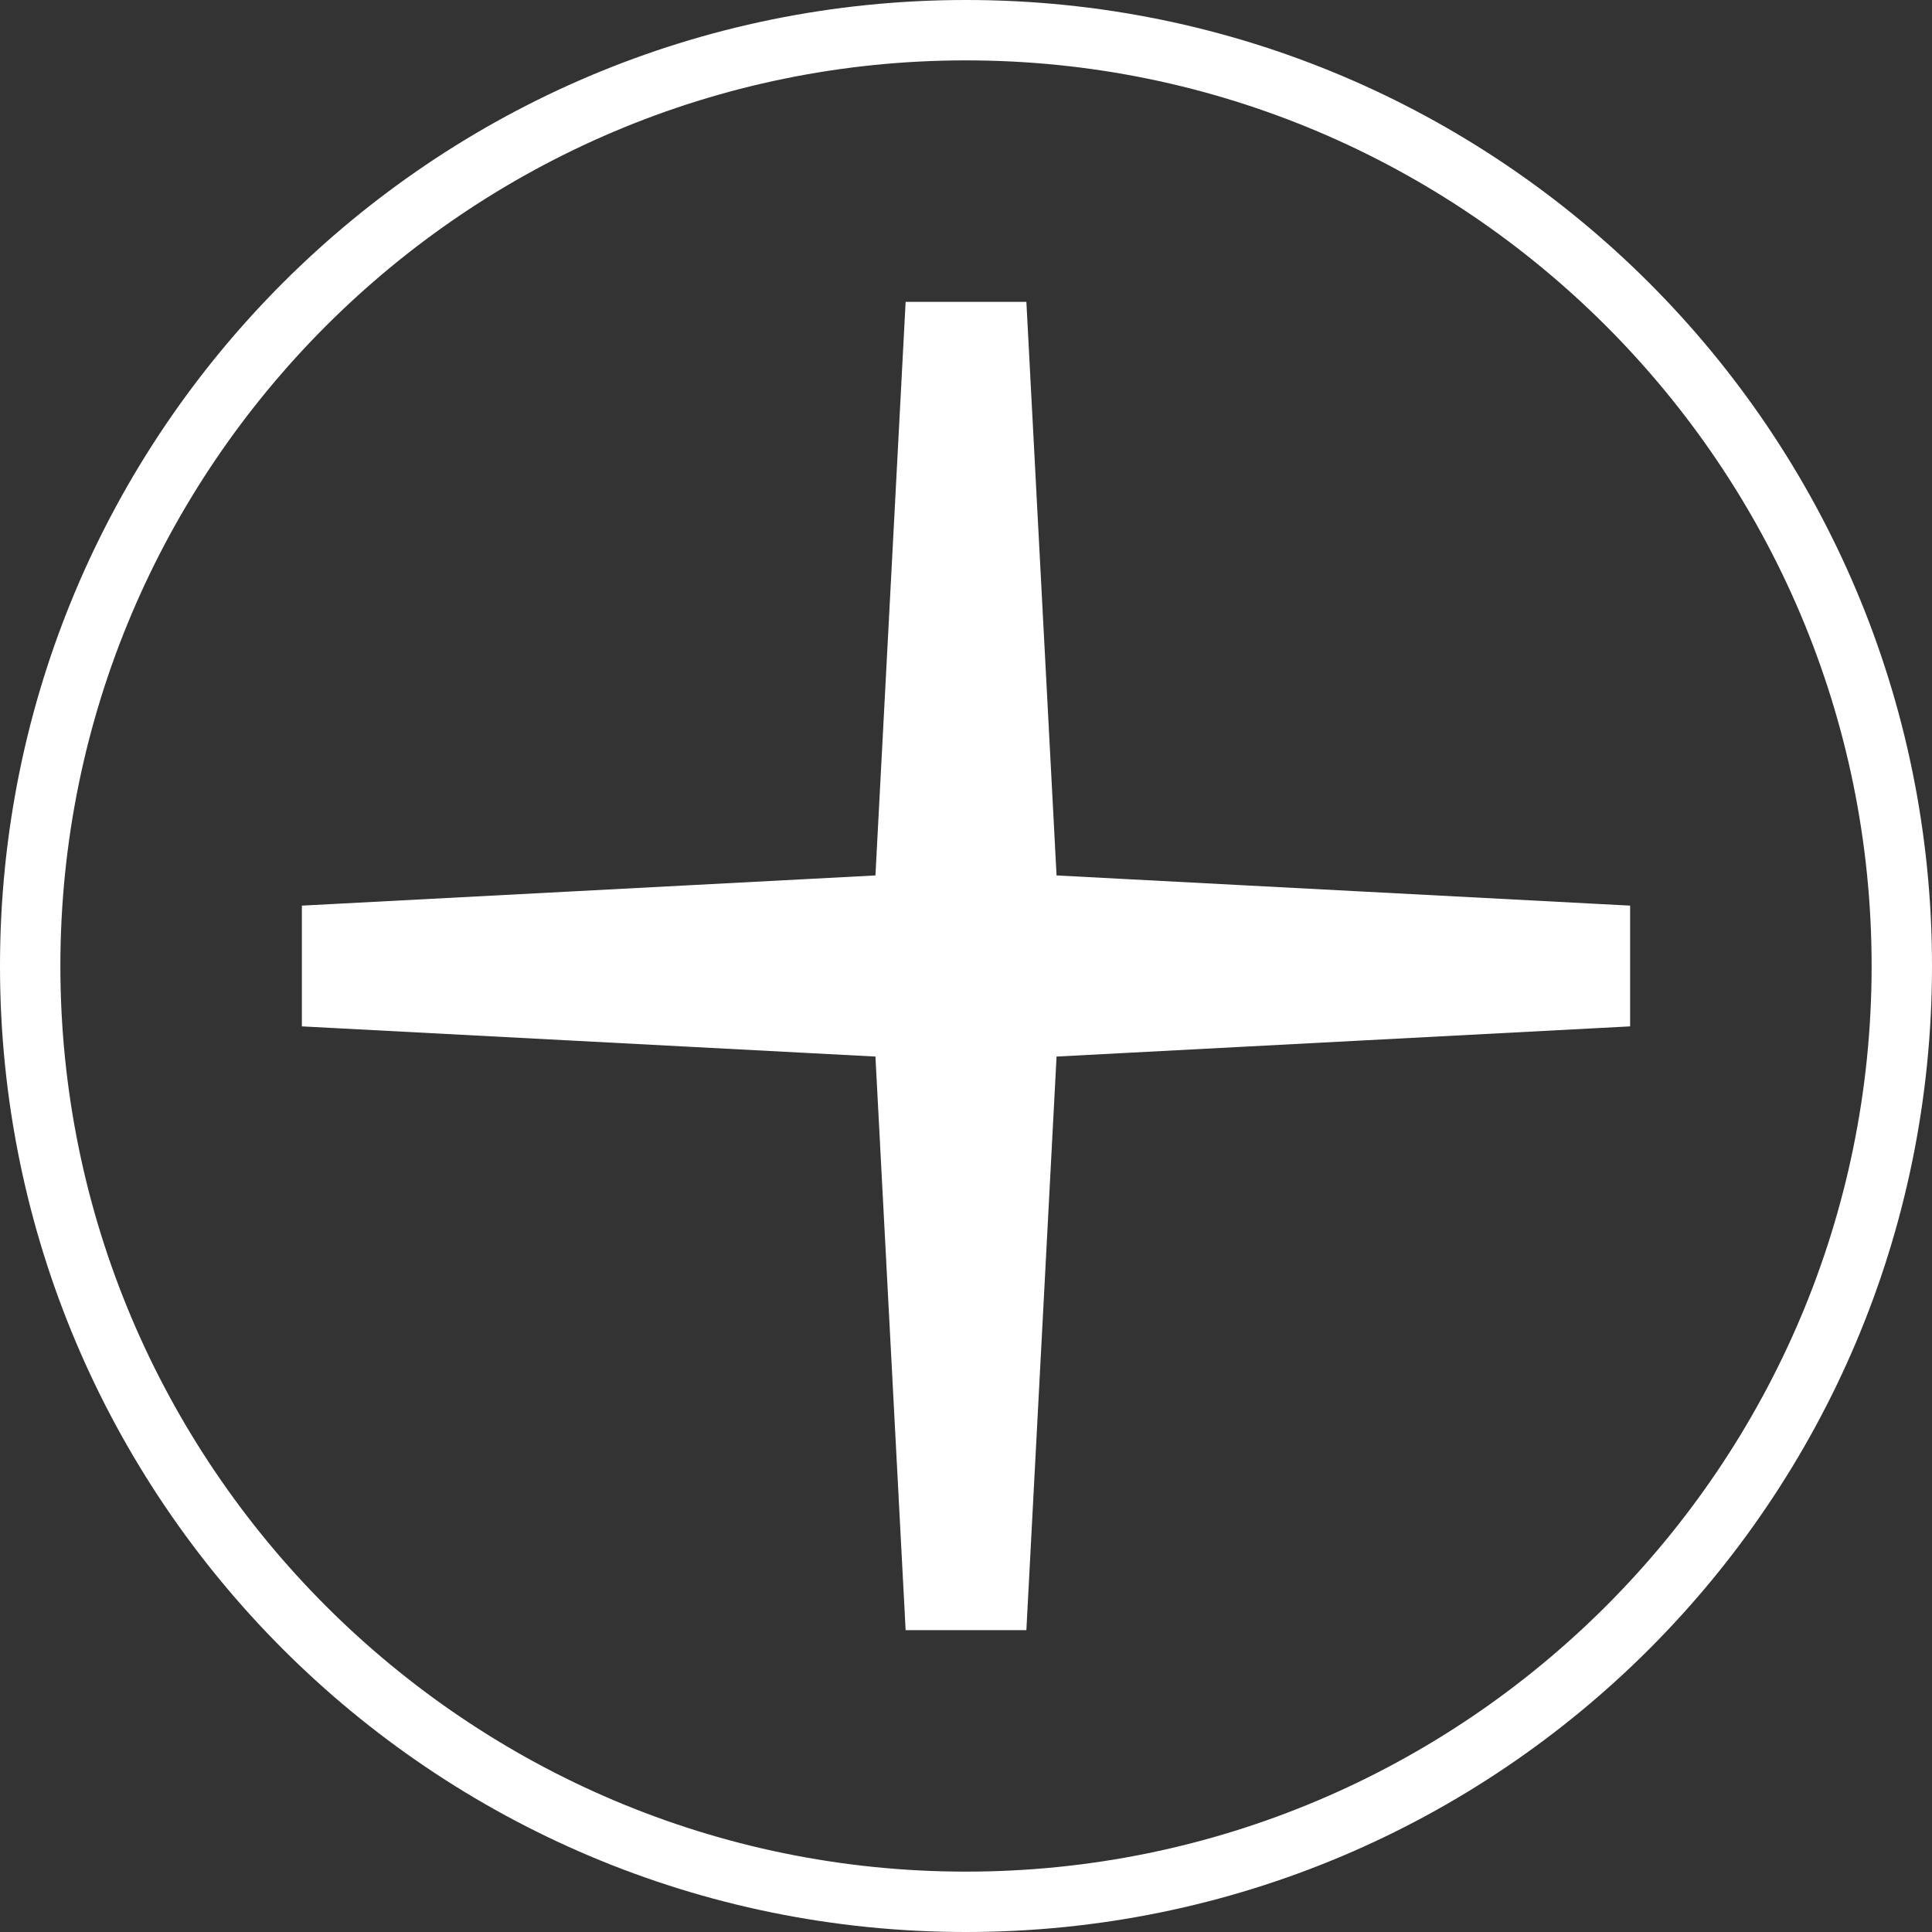 <svg xmlns="http://www.w3.org/2000/svg" width="32" height="32"><path fill="#333" d="M16 0h-16v16c0-8.84 7.16-16 16-16zm-16 16v16h16c-8.84 0-16-7.16-16-16zm16 16h16v-16c0 8.84-7.16 16-16 16zm0-31c-8.27 0-15 6.73-15 15s6.73 15 15 15 15-6.73 15-15-6.73-15-15-15zm-1 4h2l.5 9.5 9.5.5v2l-9.5.5-.5 9.5h-2l-.5-9.5-9.5-.5v-2l9.5-.5.5-9.5zm1-5c8.84 0 16 7.16 16 16v-16h-16z"/></svg>